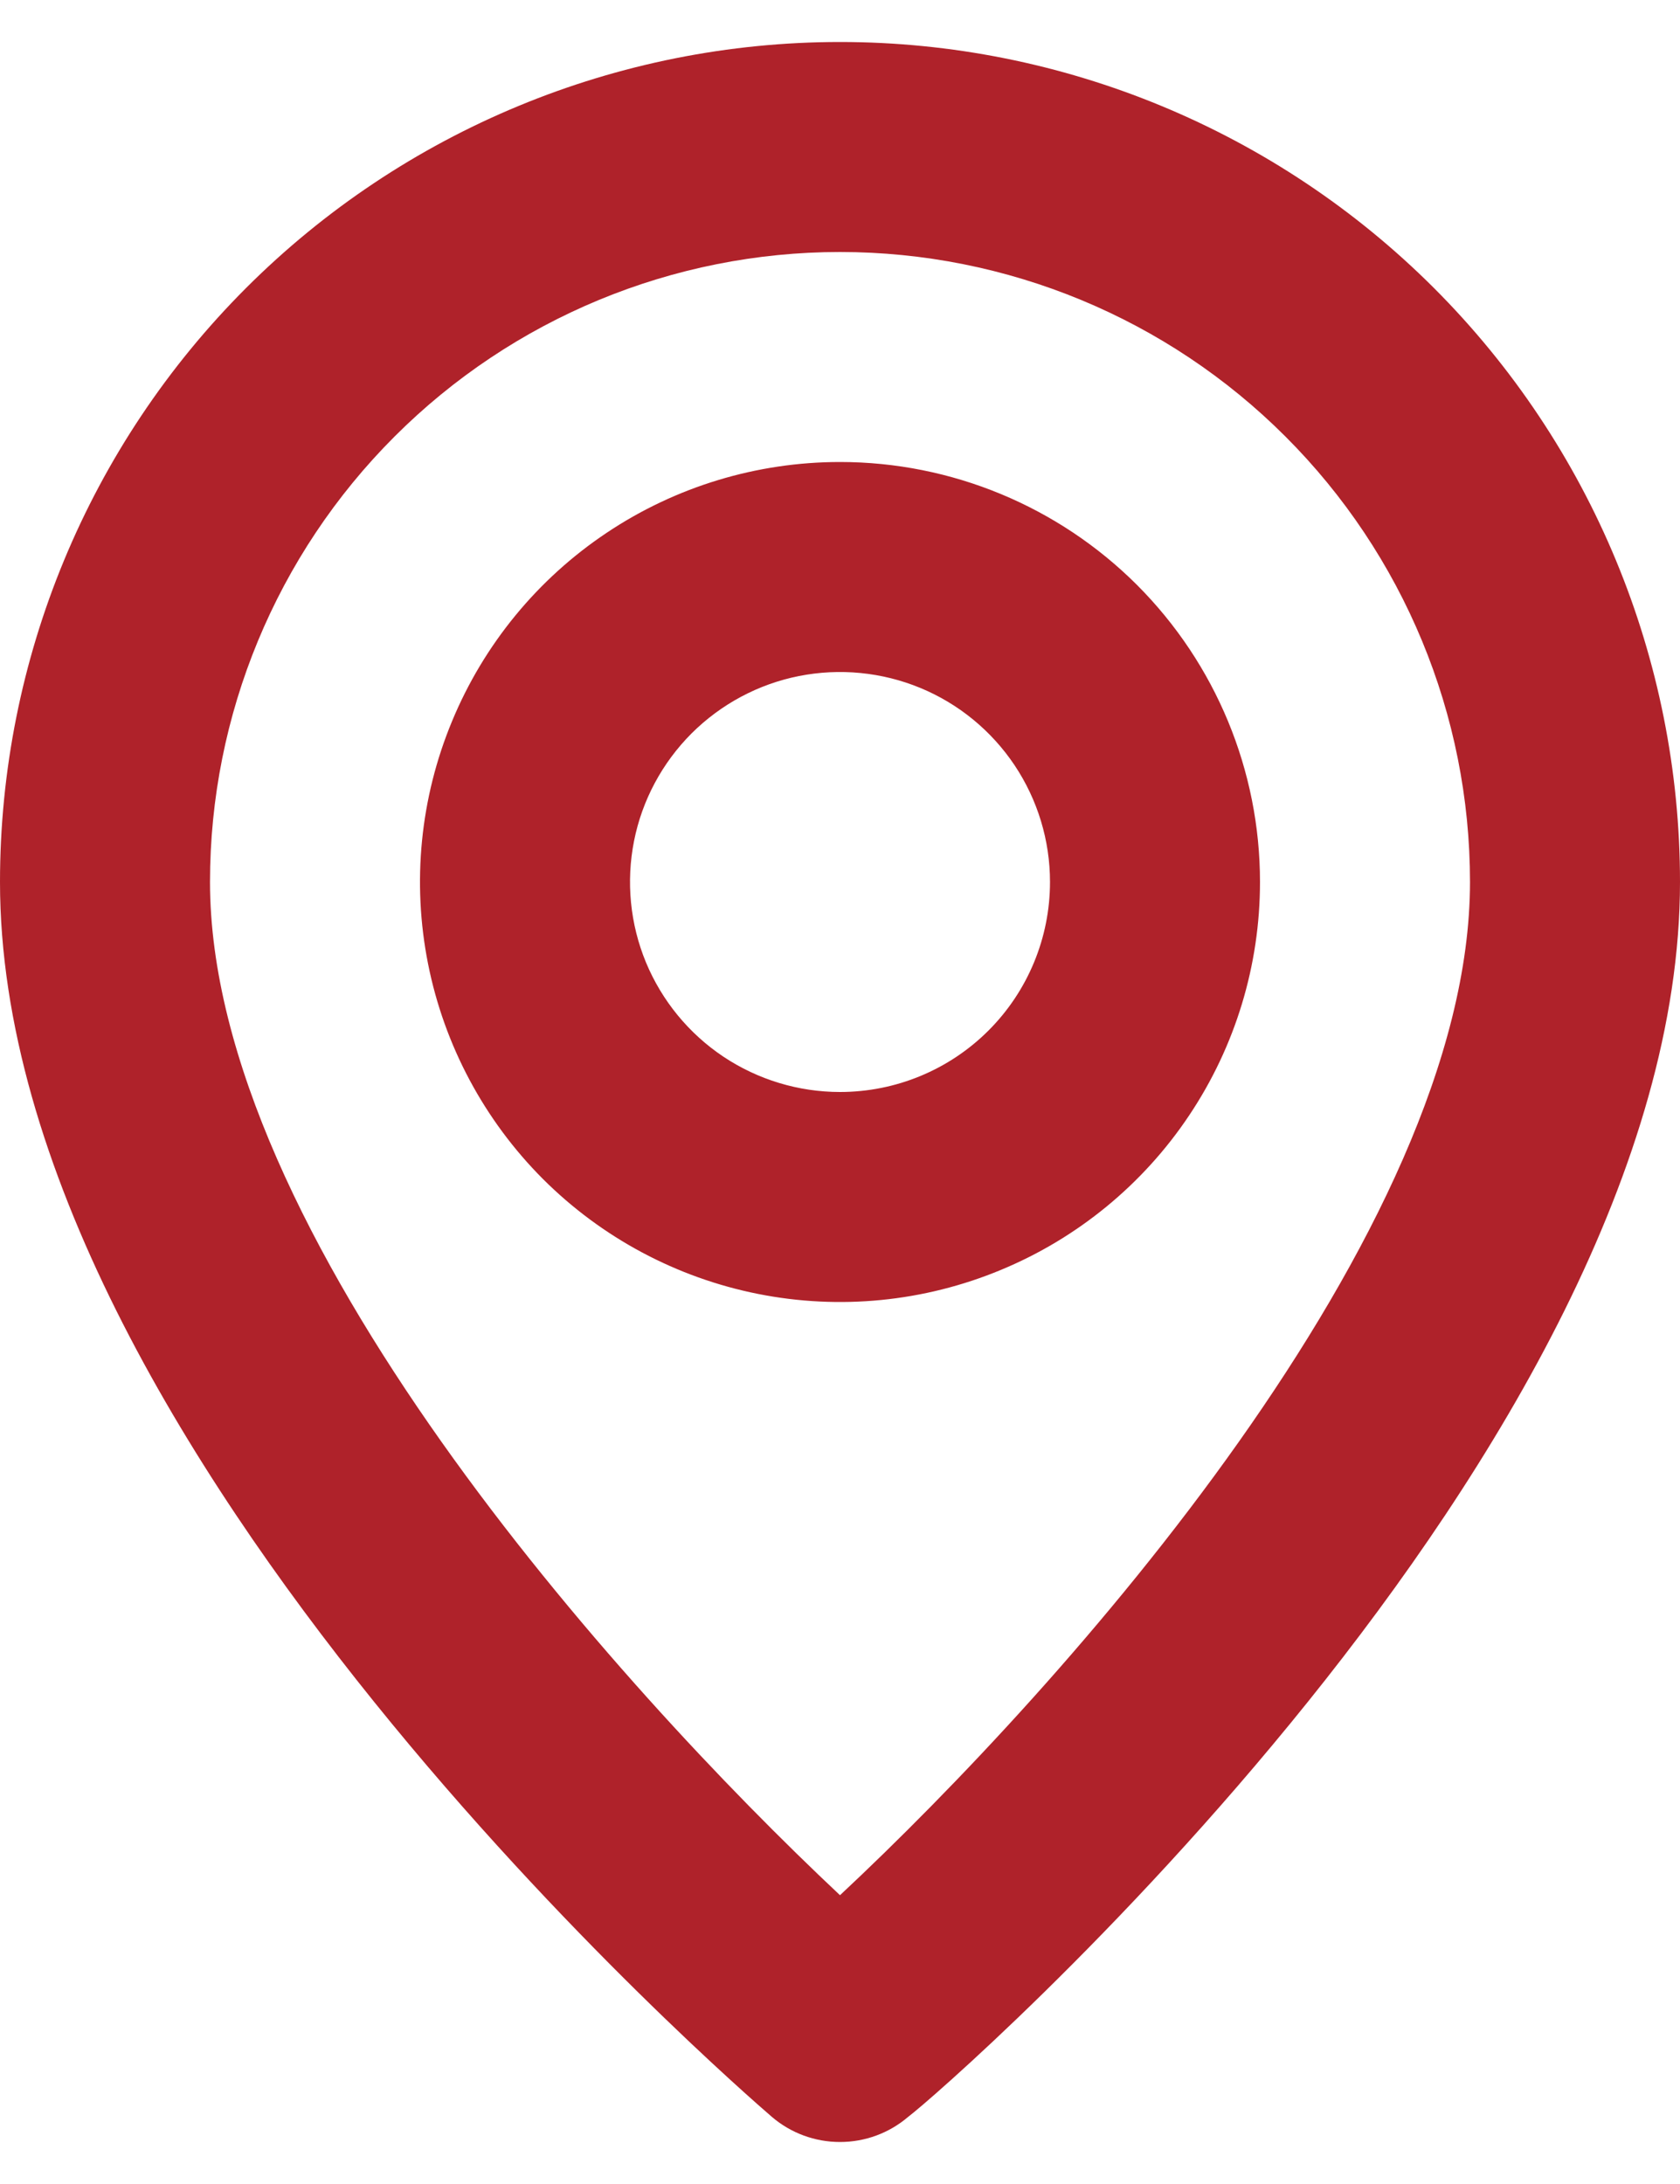 <svg width="20" height="26" viewBox="0 0 20 26" fill="none" xmlns="http://www.w3.org/2000/svg">
<path d="M10 0.5C7.348 0.5 4.804 1.554 2.929 3.429C1.054 5.304 0 7.848 0 10.5C0 17.25 8.812 24.875 9.188 25.2C9.414 25.394 9.702 25.5 10 25.5C10.298 25.5 10.586 25.394 10.812 25.2C11.25 24.875 20 17.25 20 10.5C20 7.848 18.946 5.304 17.071 3.429C15.196 1.554 12.652 0.5 10 0.5ZM10 22.562C7.338 20.062 2.5 14.675 2.5 10.5C2.5 8.511 3.29 6.603 4.697 5.197C6.103 3.79 8.011 3 10 3C11.989 3 13.897 3.79 15.303 5.197C16.71 6.603 17.5 8.511 17.5 10.5C17.5 14.675 12.662 20.075 10 22.562ZM10 5.5C9.011 5.5 8.044 5.793 7.222 6.343C6.4 6.892 5.759 7.673 5.381 8.587C5.002 9.5 4.903 10.505 5.096 11.475C5.289 12.445 5.765 13.336 6.464 14.036C7.164 14.735 8.055 15.211 9.025 15.404C9.994 15.597 11 15.498 11.913 15.119C12.827 14.741 13.608 14.1 14.157 13.278C14.707 12.456 15 11.489 15 10.5C15 9.174 14.473 7.902 13.536 6.964C12.598 6.027 11.326 5.5 10 5.5ZM10 13C9.506 13 9.022 12.853 8.611 12.579C8.2 12.304 7.88 11.914 7.69 11.457C7.501 11 7.452 10.497 7.548 10.012C7.644 9.527 7.883 9.082 8.232 8.732C8.582 8.383 9.027 8.144 9.512 8.048C9.997 7.952 10.5 8.001 10.957 8.19C11.414 8.379 11.804 8.7 12.079 9.111C12.353 9.522 12.5 10.005 12.5 10.5C12.5 11.163 12.237 11.799 11.768 12.268C11.299 12.737 10.663 13 10 13Z" fill="#AF222A"/>
</svg>
